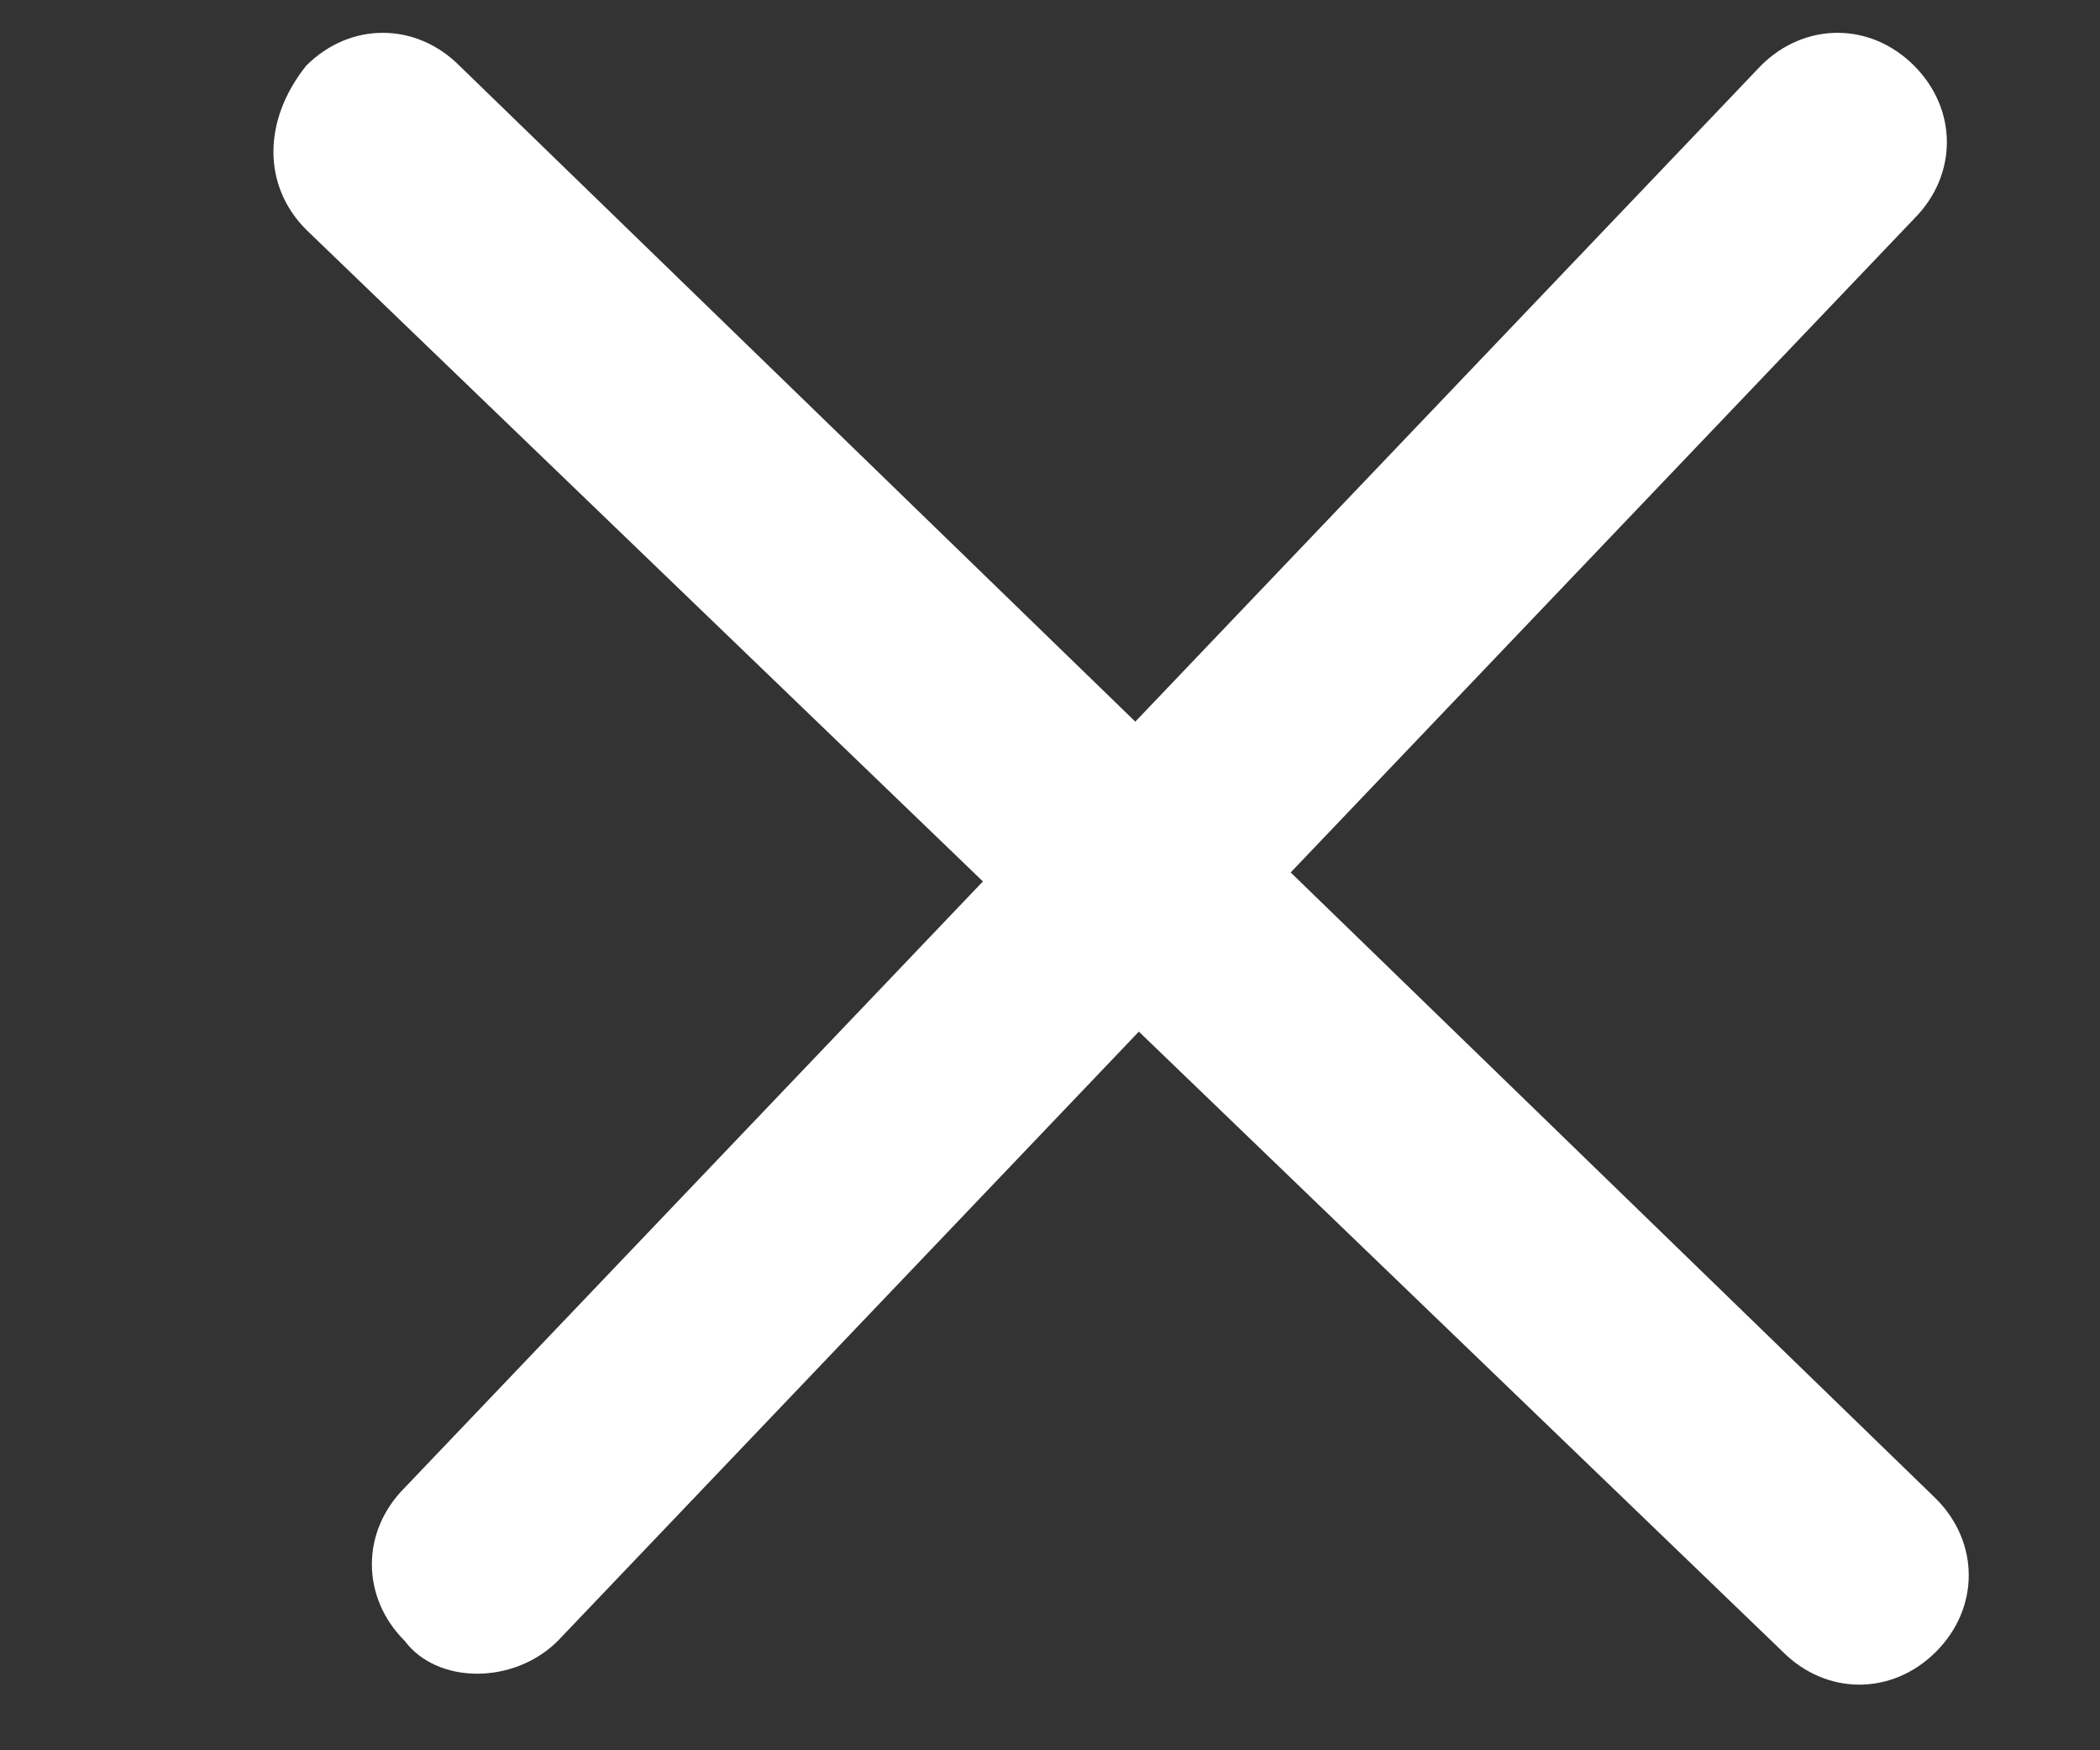 <?xml version="1.0" encoding="utf-8"?>
<!-- Generator: Adobe Illustrator 18.1.1, SVG Export Plug-In . SVG Version: 6.00 Build 0)  -->
<svg version="1.1" id="Layer_1" xmlns="http://www.w3.org/2000/svg" xmlns:xlink="http://www.w3.org/1999/xlink" x="0px" y="0px"
	 width="19.2px" height="16px" viewBox="0 0 19.2 16" enable-background="new 0 0 19.2 16" xml:space="preserve">
<rect x="0" y="0" width="19.2" height="16" fill="#333333" stroke="none"/>
<g id="New_Hamburger_3_" display="none">
	<path display="inline" fill="#FFFFFF" d="M16.8,2.3H3.5c-0.5,0-1-0.4-1-1V1.3c0-0.5,0.4-1,1-1h13.3c0.5,0,1,0.4,1,1v0.1
		C17.8,1.9,17.4,2.3,16.8,2.3z"/>
	<path display="inline" fill="#FFFFFF" d="M16.8,8.8H3.5c-0.5,0-1-0.4-1-1V7.8c0-0.5,0.4-1,1-1h13.3c0.5,0,1,0.4,1,1v0.1
		C17.8,8.4,17.4,8.8,16.8,8.8z"/>
	<path display="inline" fill="#FFFFFF" d="M16.8,15.3H3.5c-0.5,0-1-0.4-1-1v-0.1c0-0.5,0.4-1,1-1h13.3c0.5,0,1,0.4,1,1v0.1
		C17.8,14.9,17.4,15.3,16.8,15.3z"/>
</g>
<g id="New_Close_Nav_2_">
	<path fill="#FFFFFF" d="M5.1,15L17.5,2c0.4-0.4,0.4-1,0-1.4l0,0c-0.4-0.4-1-0.4-1.4,0l-12.4,13c-0.4,0.4-0.4,1,0,1.4l0,0
		C4,15.4,4.7,15.4,5.1,15z"/>
	<path fill="#FFFFFF" d="M2.8,2.1l13.5,13c0.4,0.4,1,0.4,1.4,0l0,0c0.4-0.4,0.4-1,0-1.4L4.2,0.6c-0.4-0.4-1-0.4-1.4,0l0,0
		C2.4,1.1,2.4,1.7,2.8,2.1z"/>
</g>
<polygon id="closed_nav_item" display="none" fill="#353535" points="12,3.4 12,11.1 6.5,7.2 "/>
<polygon id="closed_nav_item_1_" display="none" fill="#353535" points="5.4,4.5 13.1,4.5 9.2,10 "/>
<g id="ic_x5F_reveal_x5F_code" display="none">
	<path display="inline" fill="#E4E4E4" d="M5.7,8c0-2,1.6-3.6,3.6-3.6S12.9,6,12.9,8s-1.6,3.6-3.6,3.6S5.7,10,5.7,8z M0.4,8
		c2.4,4.2,6.5,5.4,8.9,5.4s6.6-1.2,8.9-5.4c-2.4-4.2-6.5-5.4-8.9-5.4C7,2.6,2.8,3.8,0.4,8z M6.9,8c0,1.3,1.1,2.4,2.4,2.4
		s2.4-1.1,2.4-2.4s-1.1-2.4-2.4-2.4S6.9,6.7,6.9,8z"/>
</g>
<g id="ic_x5F_close_x5F_code" display="none">
	<path display="inline" fill="#DADADA" d="M15.3,12.2l-3.6-3.9l3.6-3.8c0.4-0.4,0.4-1,0-1.4l-0.1-0.1c-0.4-0.4-1-0.4-1.4,0L9.9,6.6
		L6,2.9c-0.4-0.4-1-0.4-1.4,0L4.5,3.1c-0.4,0.4-0.4,1,0,1.4l3.6,3.9l-3.6,3.9c-0.4,0.4-0.4,1,0,1.4l0.1,0.1c0.4,0.4,1,0.4,1.4,0
		l3.8-3.6l3.9,3.6c0.4,0.4,1,0.4,1.4,0l0.1-0.1C15.6,13.2,15.6,12.5,15.3,12.2z"/>
</g>
</svg>
